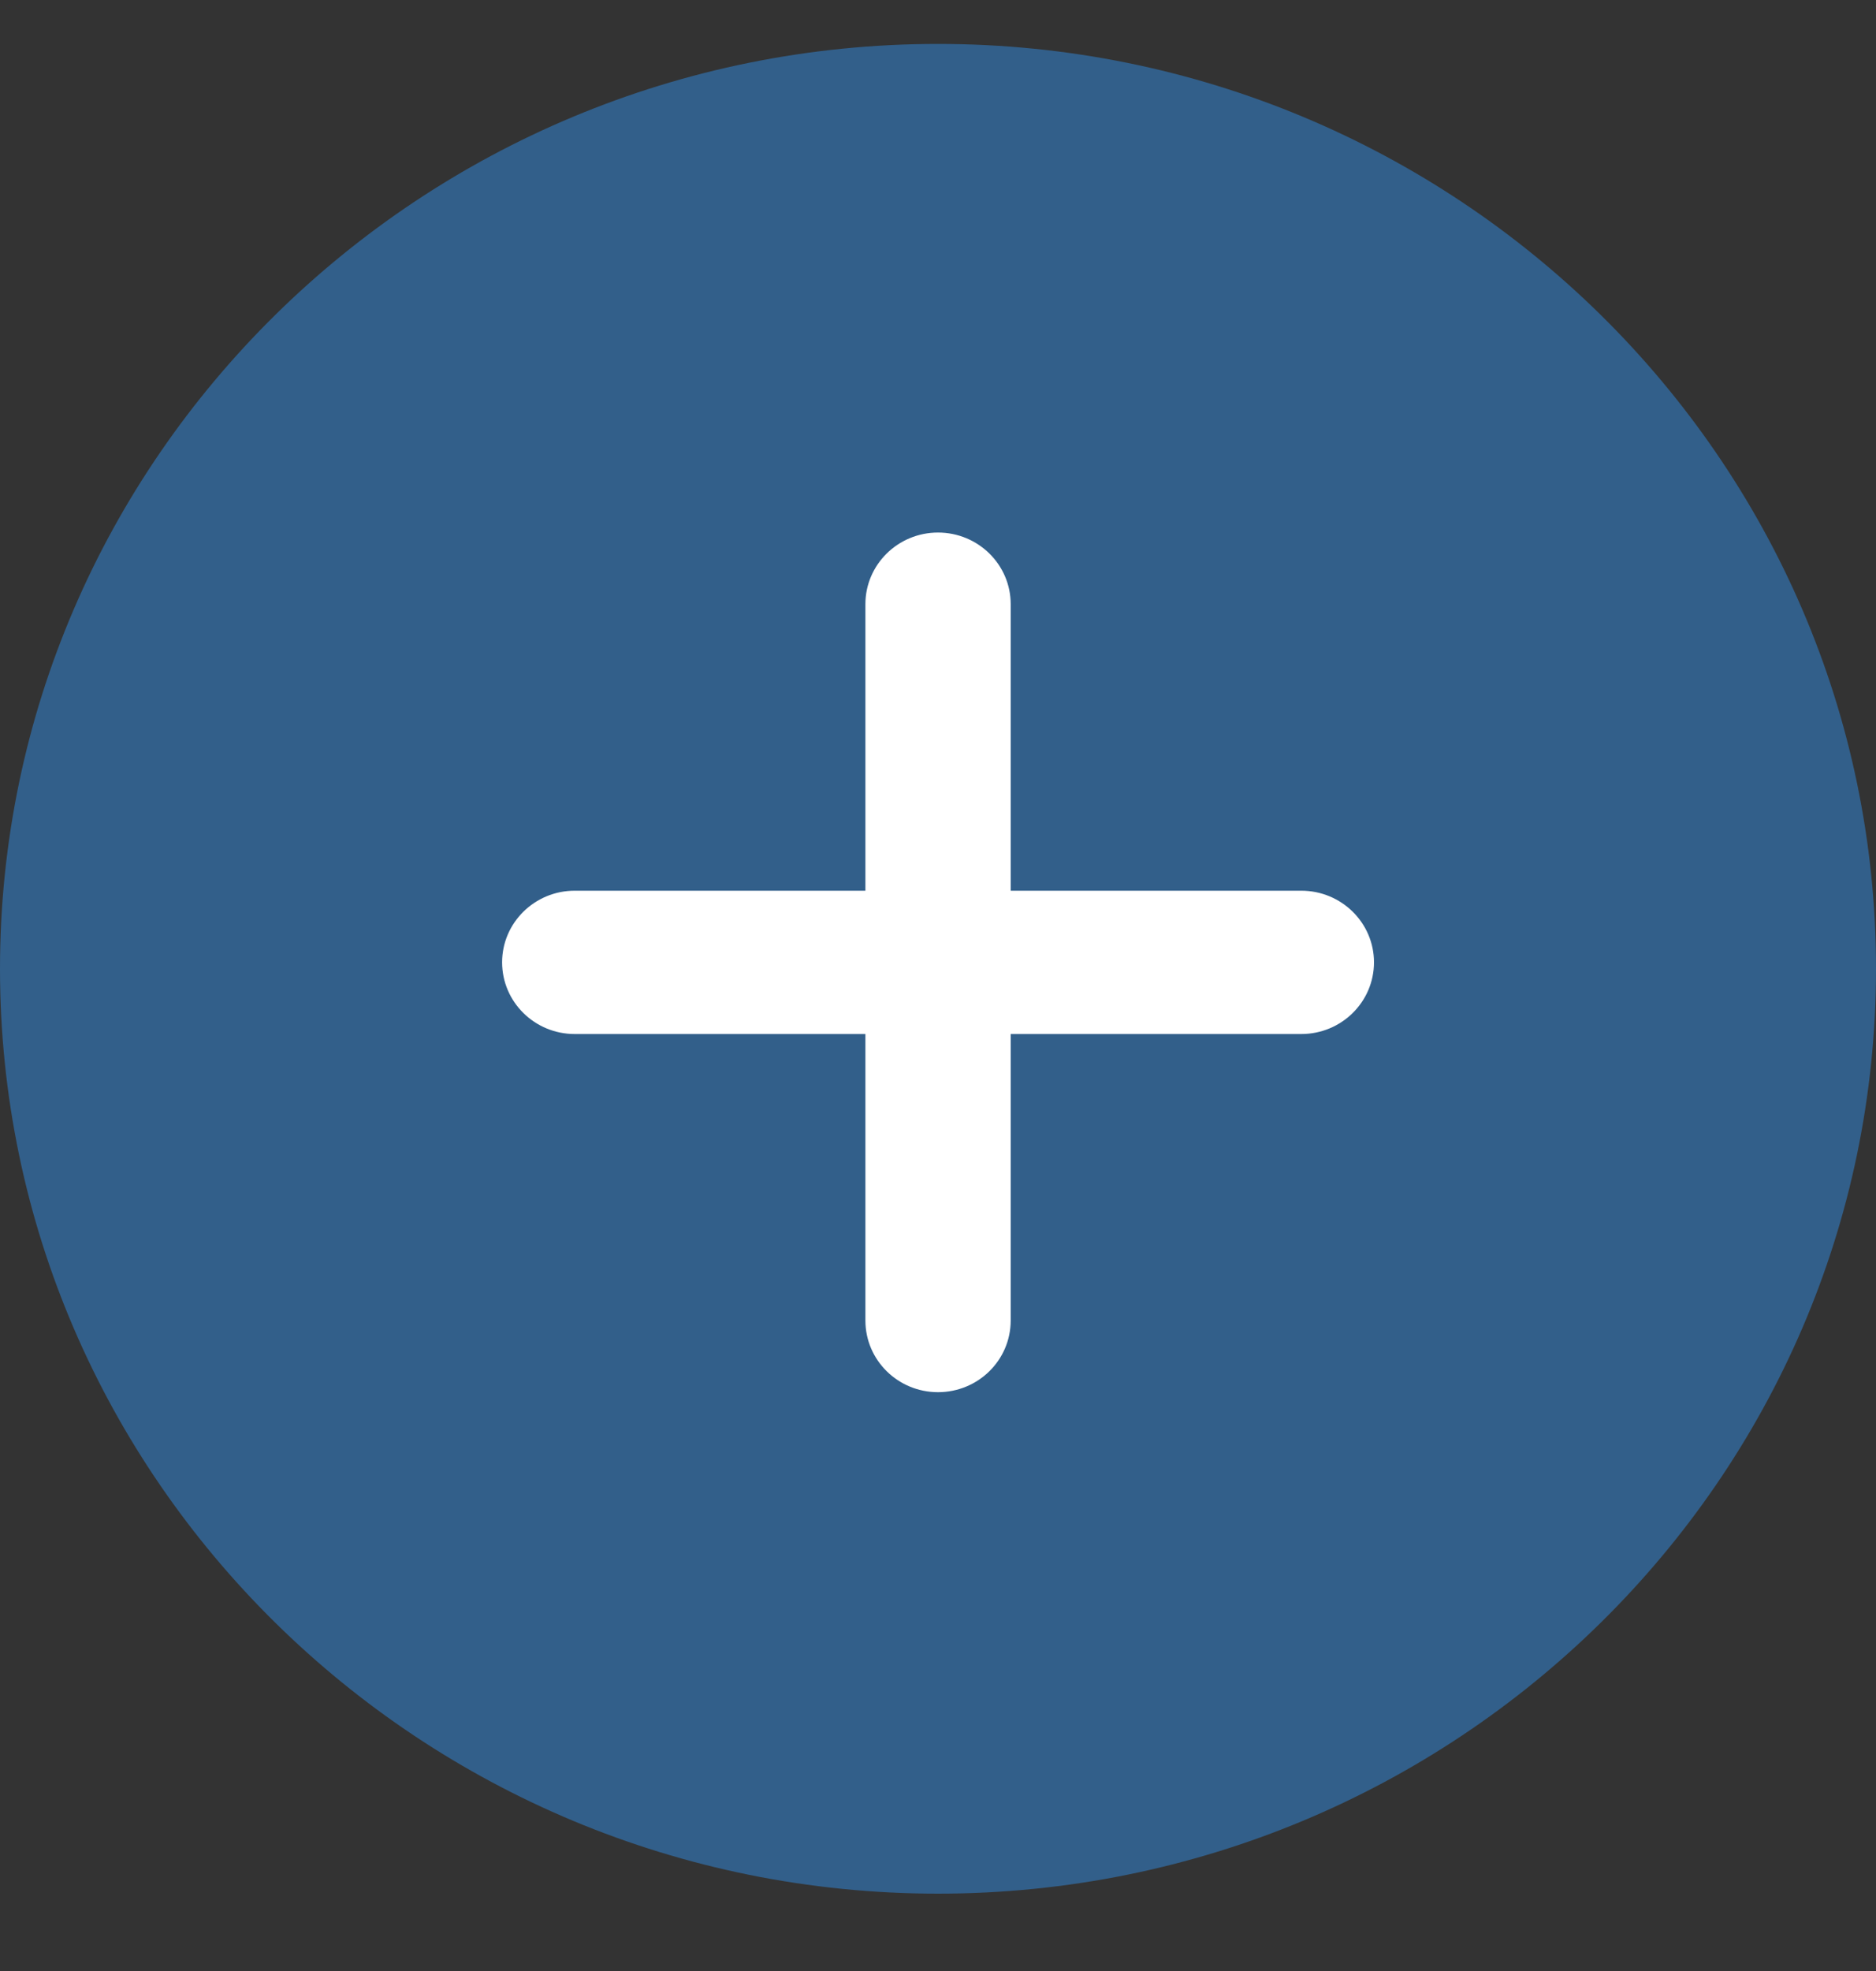 <svg width="20" height="21" viewBox="0 0 20 21" fill="none" xmlns="http://www.w3.org/2000/svg">
<rect x="0" y="0" width="20" height="21" fill="#333333" stroke="none"/>
<g clip-path="url(#clip0)">
<path d="M10 19.412C15.095 19.412 19.225 15.342 19.225 10.322C19.225 5.301 15.095 1.232 10 1.232C4.905 1.232 0.774 5.301 0.774 10.322C0.774 15.342 4.905 19.412 10 19.412Z" fill="#325F8A"/>
<path d="M10 20.176C4.486 20.176 0 15.756 0 10.322C0 4.889 4.486 0.468 10 0.468C15.514 0.468 20 4.889 20 10.322C20 15.756 15.514 20.176 10 20.176ZM10 1.995C5.34 1.995 1.549 5.73 1.549 10.322C1.549 14.914 5.34 18.649 10 18.649C14.66 18.649 18.451 14.913 18.451 10.322C18.451 5.73 14.66 1.995 10 1.995Z" fill="#325F8A"/>
<path d="M10 14.833C9.573 14.833 9.226 14.492 9.226 14.069V6.437C9.226 6.016 9.573 5.674 10 5.674C10.428 5.674 10.775 6.016 10.775 6.437V14.069C10.775 14.492 10.428 14.833 10 14.833Z" fill="white"/>
<path d="M13.873 11.017H6.127C5.7 11.017 5.353 10.675 5.353 10.253C5.353 9.832 5.7 9.49 6.127 9.49H13.873C14.301 9.49 14.648 9.832 14.648 10.253C14.648 10.675 14.301 11.017 13.873 11.017Z" fill="white"/>
</g>
<defs>
<clipPath id="clip0">
<rect width="20" height="19.707" fill="white" transform="translate(0 0.468)"/>
</clipPath>
</defs>
</svg>
